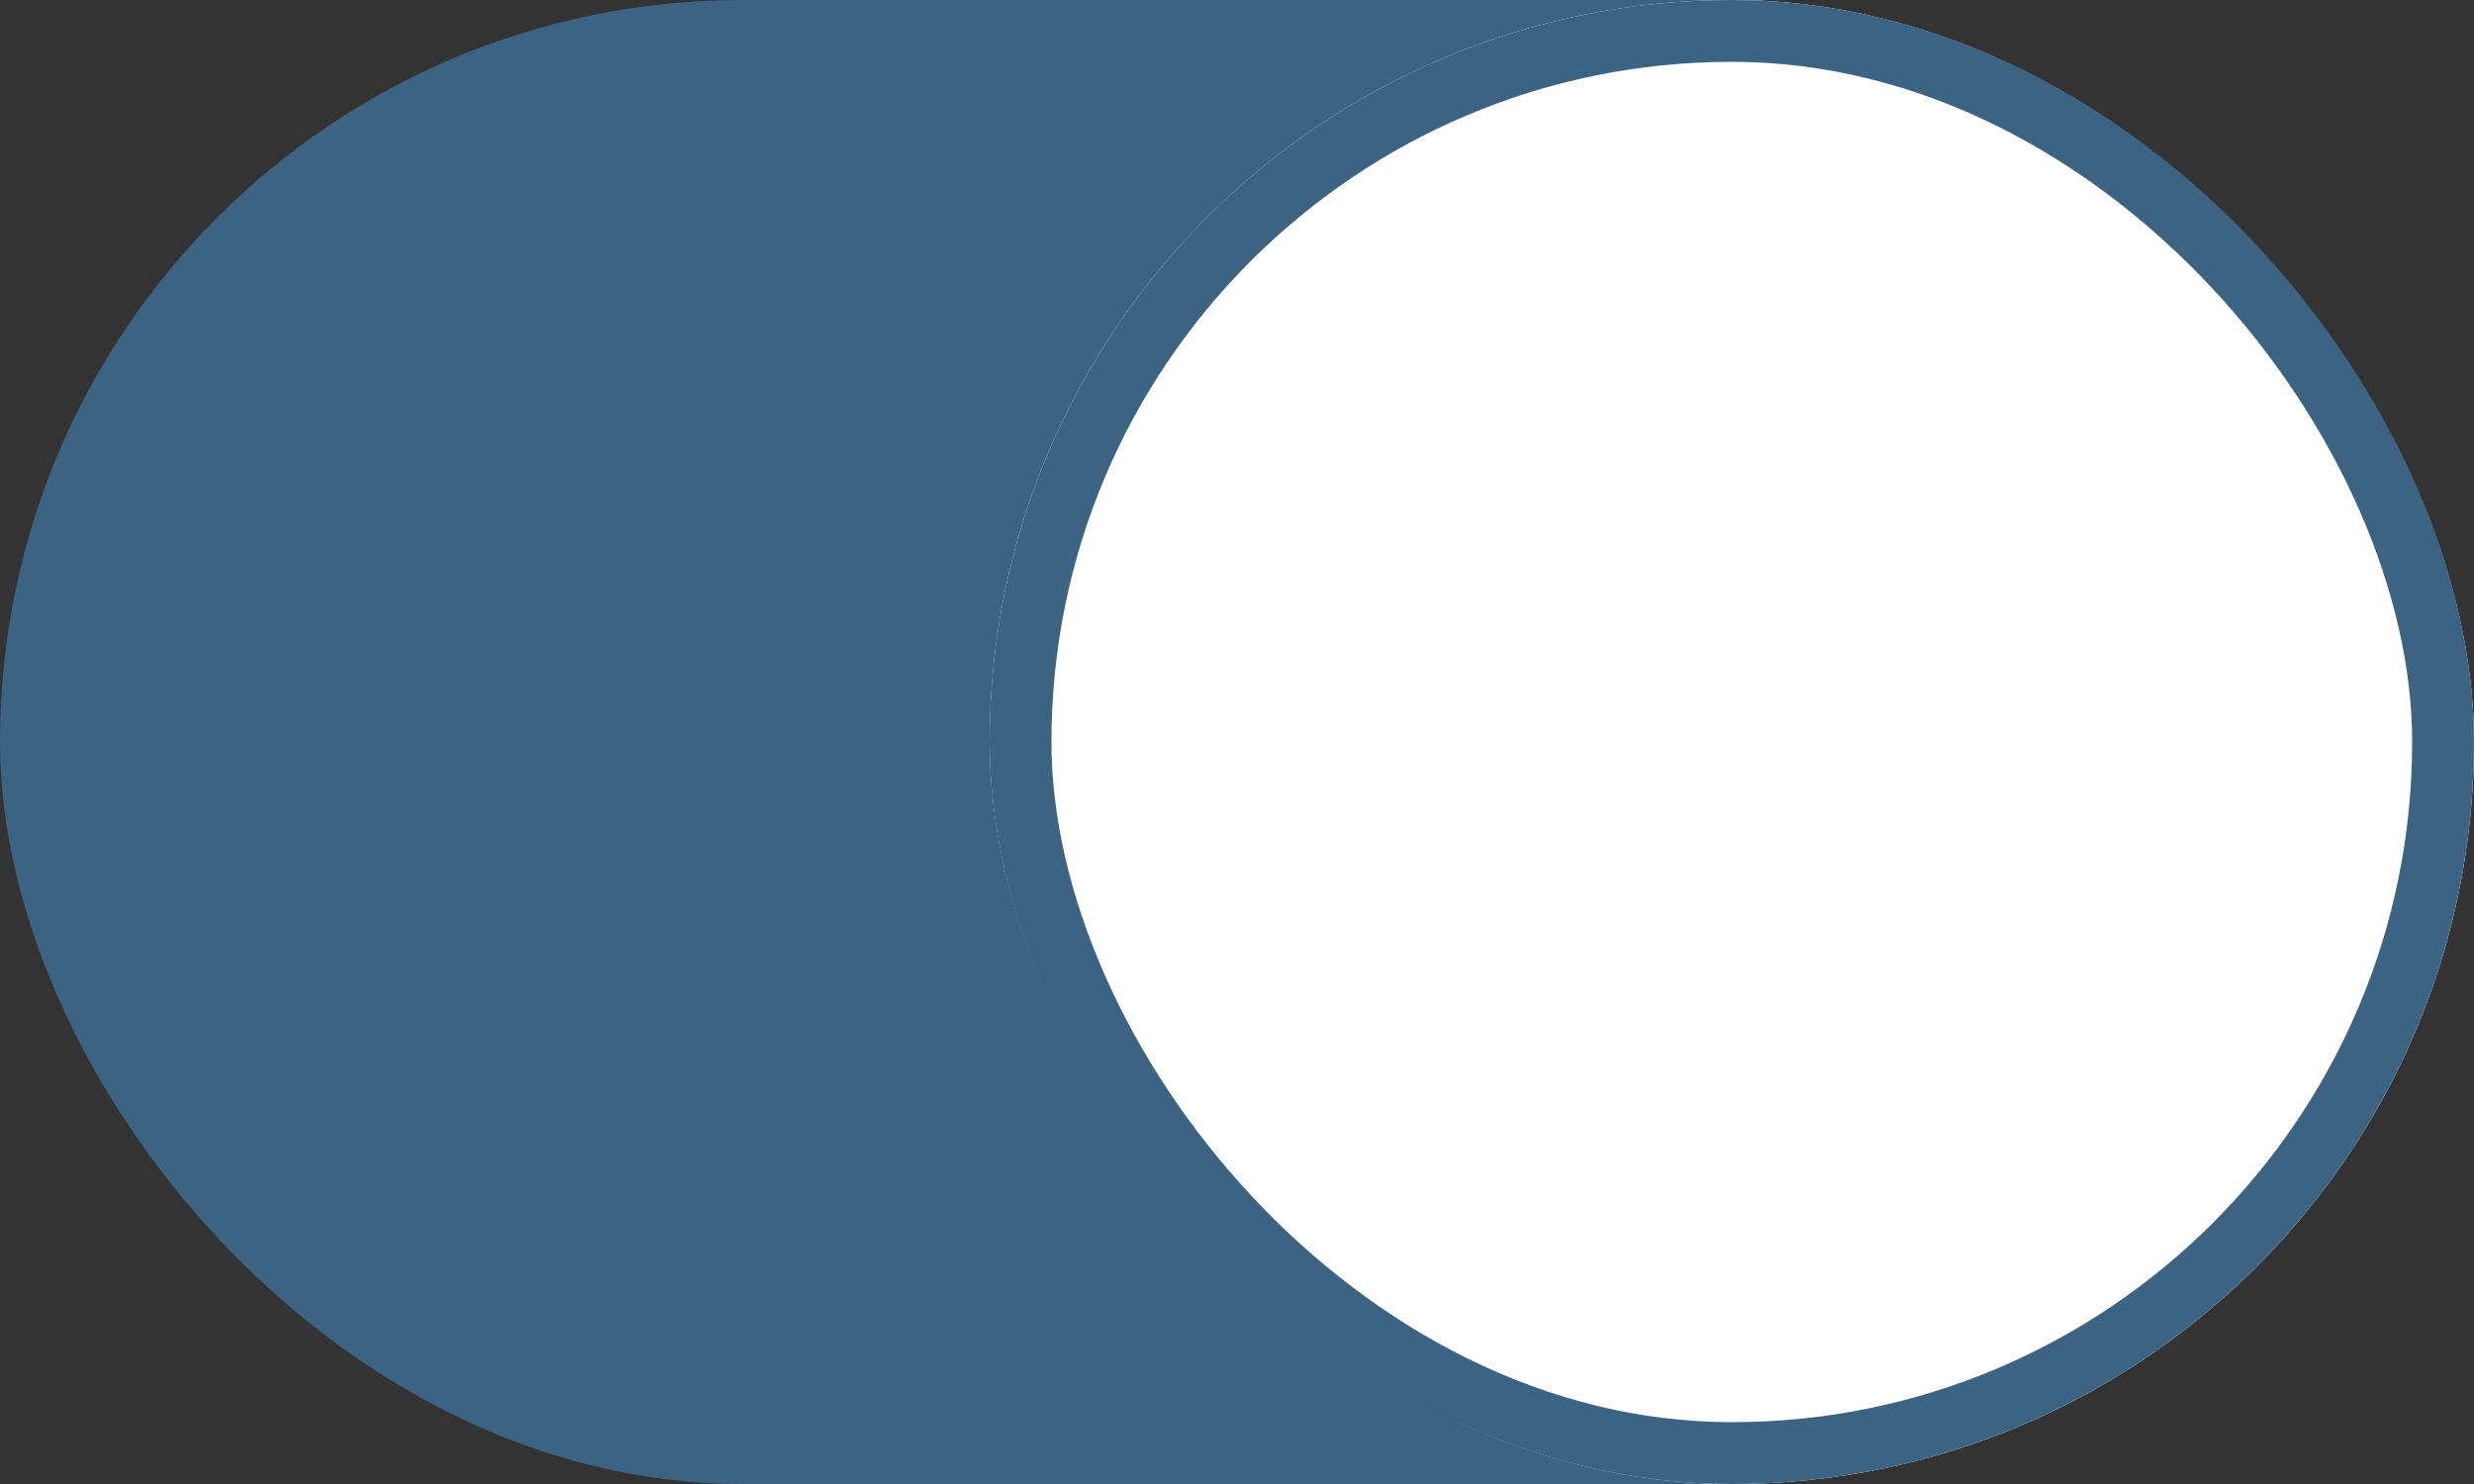 <svg xmlns="http://www.w3.org/2000/svg" width="40" height="24" viewBox="0 0 40 24">
  <rect x="0" y="0" width="40" height="24" fill="#333333" stroke="none"/>
  <g id="Grupo_743" data-name="Grupo 743" transform="translate(-319 -84)">
    <rect id="Retângulo_1001" data-name="Retângulo 1001" width="40" height="24" rx="12" transform="translate(319 84)" fill="#3c6382"/>
    <g id="Retângulo_1002" data-name="Retângulo 1002" transform="translate(335 84)" fill="#fff" stroke="#3c6382" stroke-width="1">
      <rect width="24" height="24" rx="12" stroke="none"/>
      <rect x="0.5" y="0.5" width="23" height="23" rx="11.5" fill="none"/>
    </g>
  </g>
</svg>
